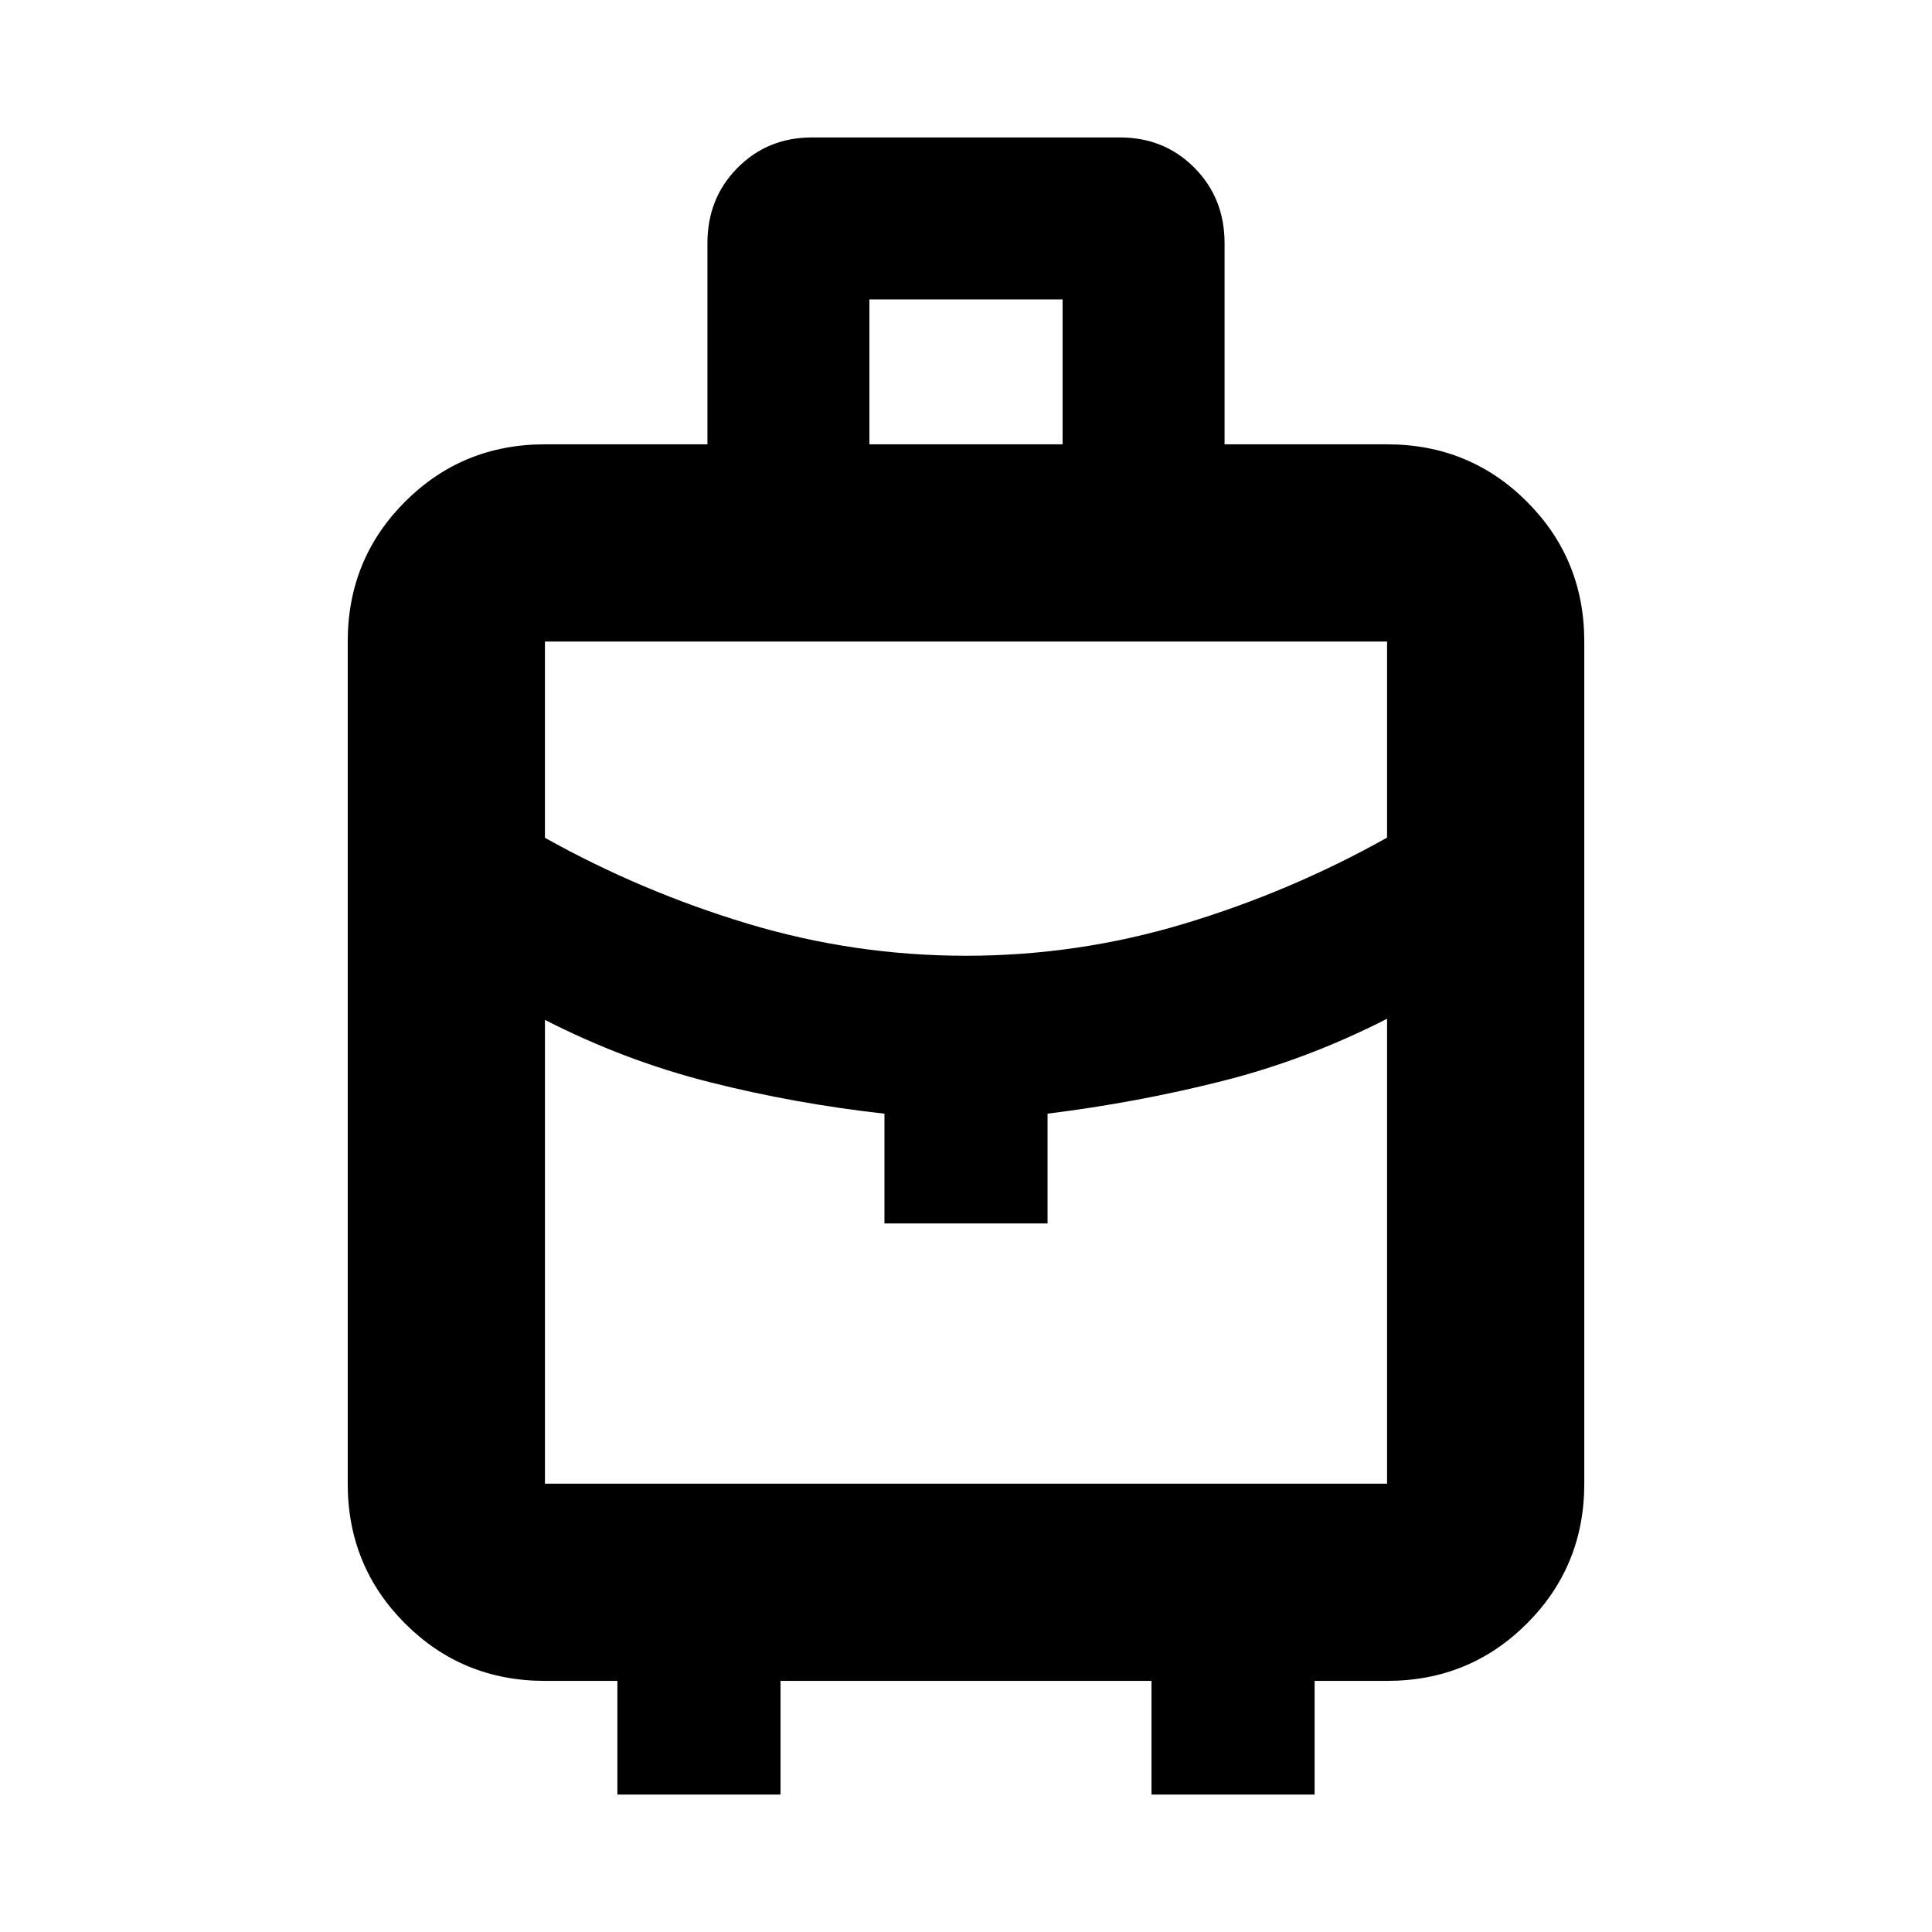 <svg xmlns="http://www.w3.org/2000/svg" height="20" viewBox="0 -960 960 960" width="20"><path d="M306.78-68.3v-56.48h-36q-41 0-69.5-28.5t-28.5-69.5v-418.44q0-41 28.5-69.5t69.5-28.5h80.74v-99.96q0-22.32 14.94-37.42 14.94-15.1 37.02-15.1h153.04q22.08 0 37.02 15.1 14.94 15.1 14.94 37.42v99.96h80.74q41 0 69.5 28.5t28.5 69.5v418.44q0 41-28.5 69.5t-69.5 28.5h-36v56.48h-81.05v-56.48H387.83v56.48h-81.05ZM432-739.22h96v-72h-96v72Zm48 254.13q55.53 0 108.44-15.93 52.91-15.94 100.78-42.76v-97.44H270.78v97.52q47.87 26.74 100.78 42.68 52.91 15.93 108.44 15.93Zm-40.52 133v-54.52q-44.61-5-86.78-15.65-42.18-10.65-81.92-30.96v230.44h418.44v-231q-39.74 20.3-81.92 30.95-42.17 10.66-86.78 16.2v54.54h-81.04Zm40.52 0Zm0-133Zm0 59.31Z"/></svg>